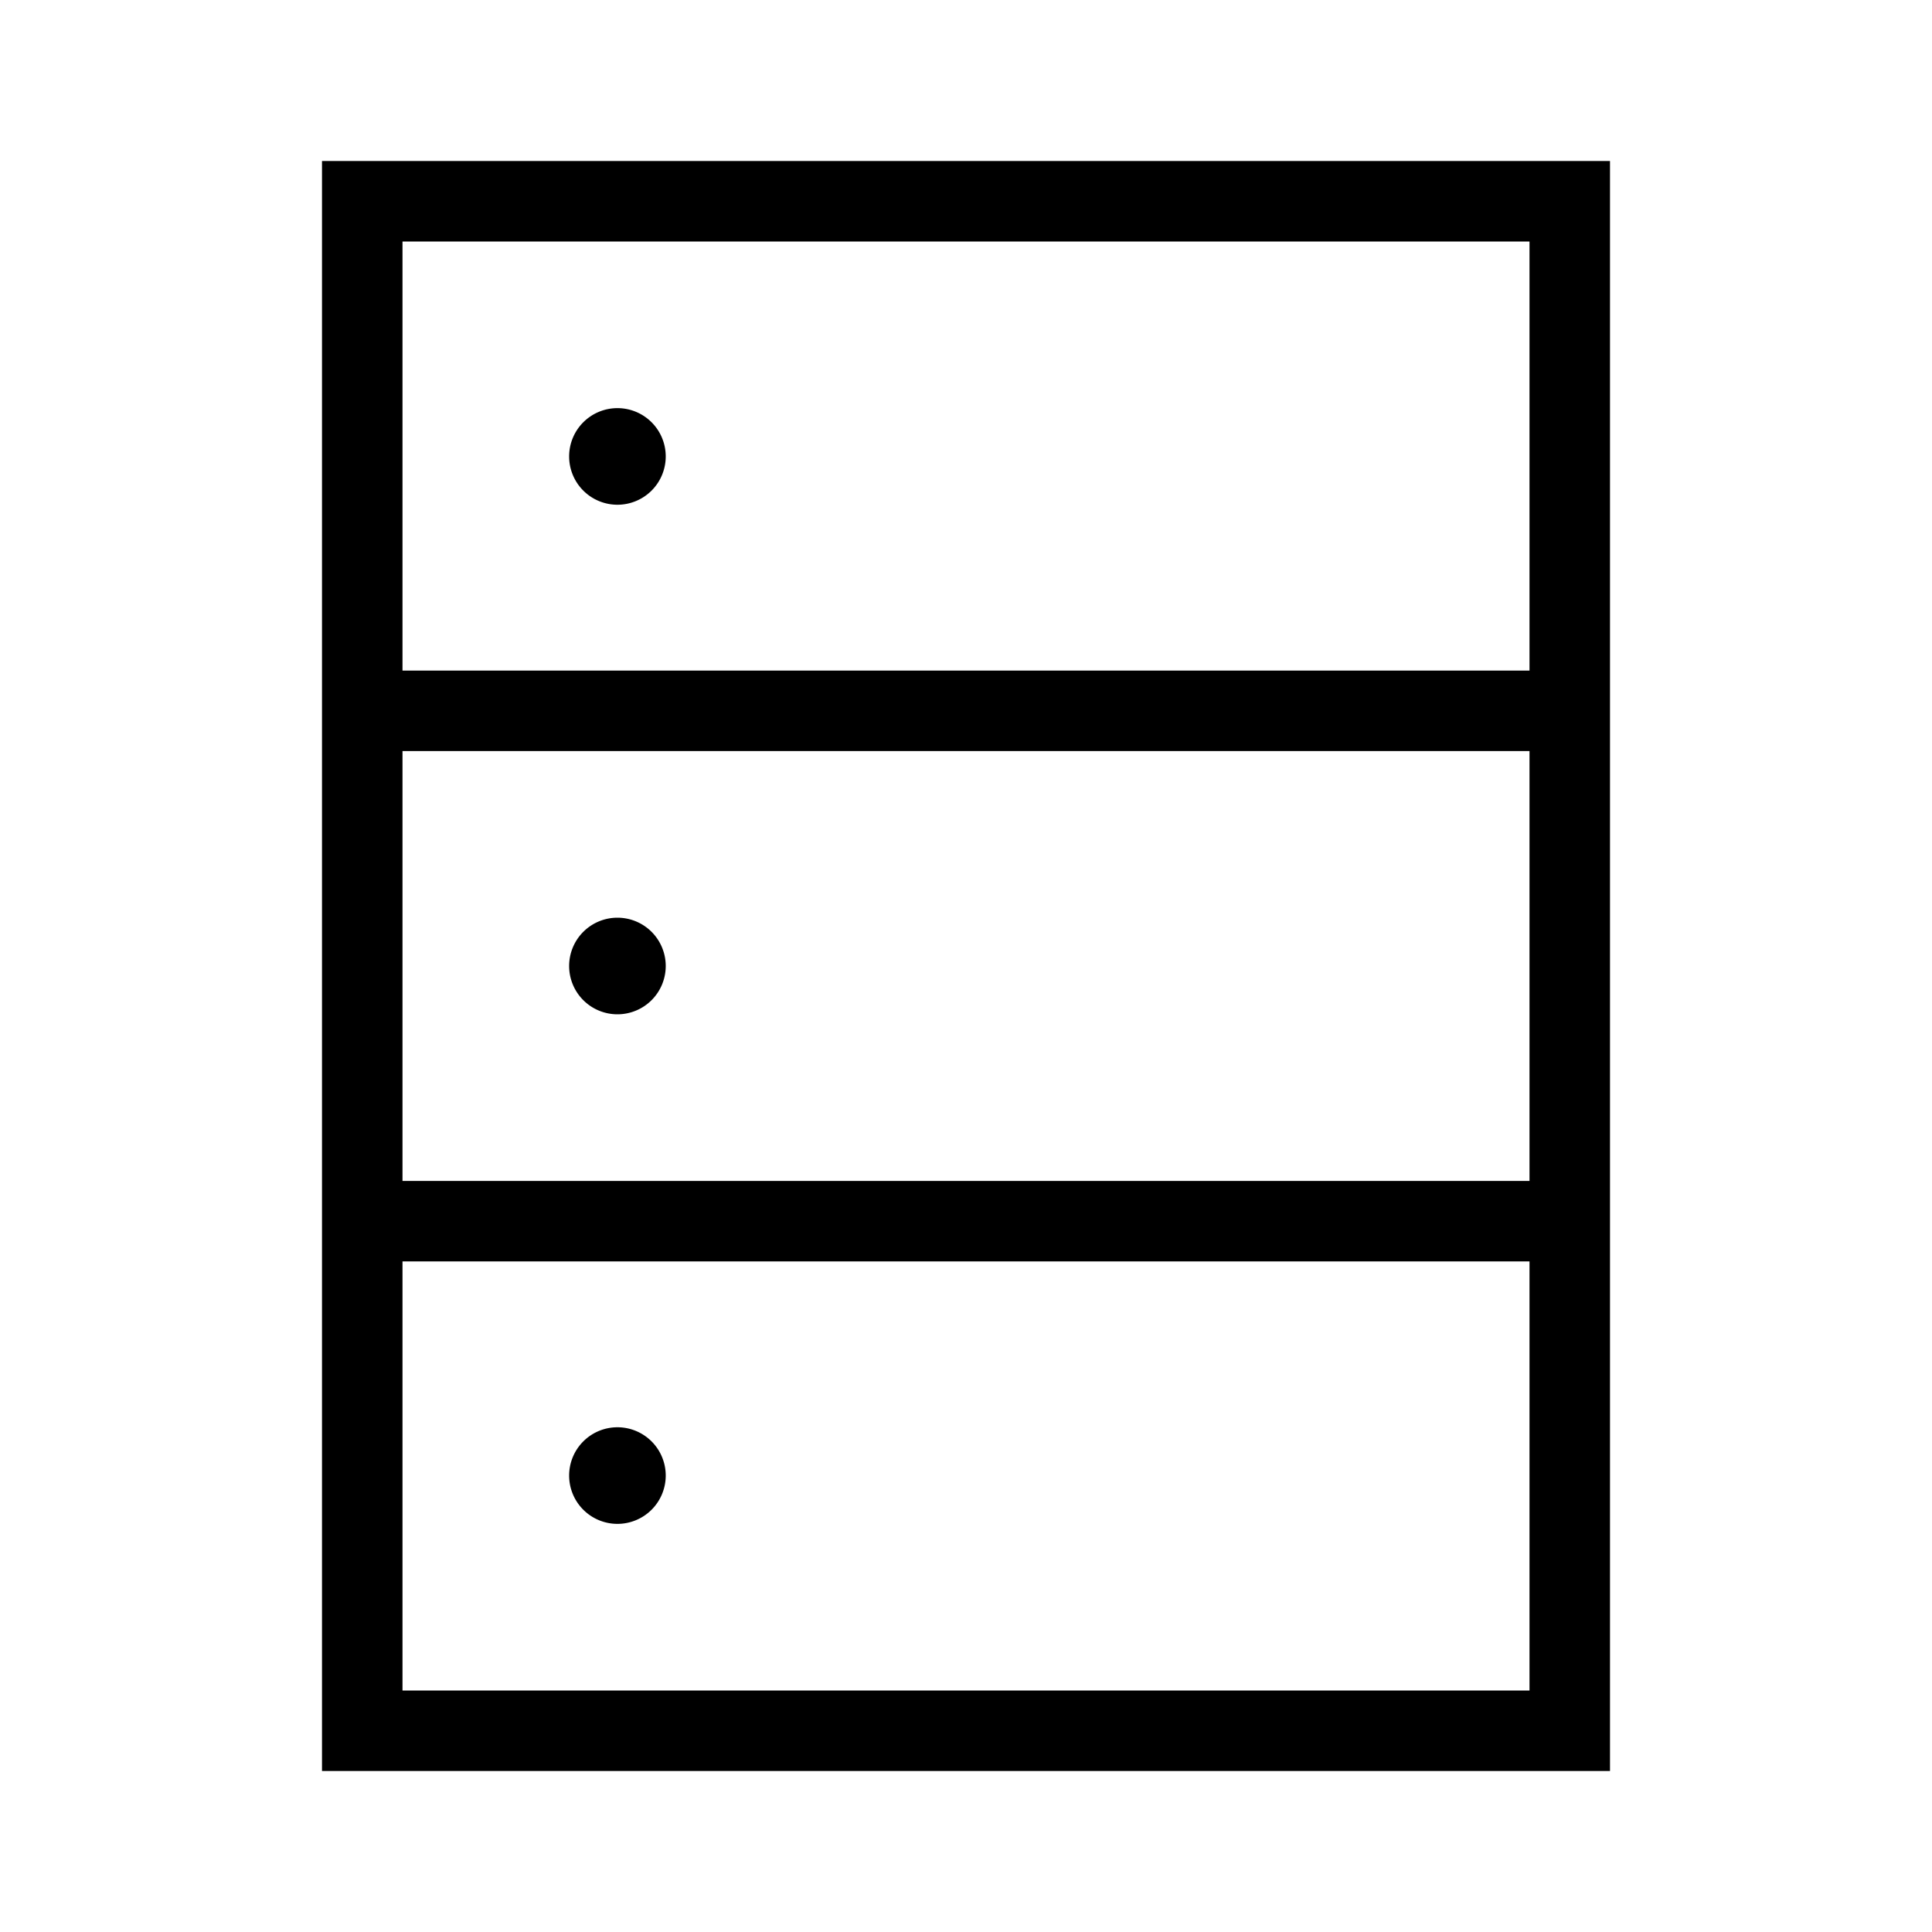 <svg id="Layer_1" data-name="Layer 1" xmlns="http://www.w3.org/2000/svg" viewBox="0 0 24 24"><title>iconoteka_storage__server_r_s</title><path d="M4,2V22H20V2ZM19,21H5V15.67H19Zm0-6.33H5V9.33H19Zm0-6.34H5V3H19ZM7.67,6.27a.6.6,0,1,0-.6-.6A.6.6,0,0,0,7.67,6.27Zm0,6.33a.6.6,0,1,0-.6-.6A.6.6,0,0,0,7.67,12.6Zm0,6.33a.6.6,0,1,0-.6-.6A.6.6,0,0,0,7.67,18.93Z"/></svg>